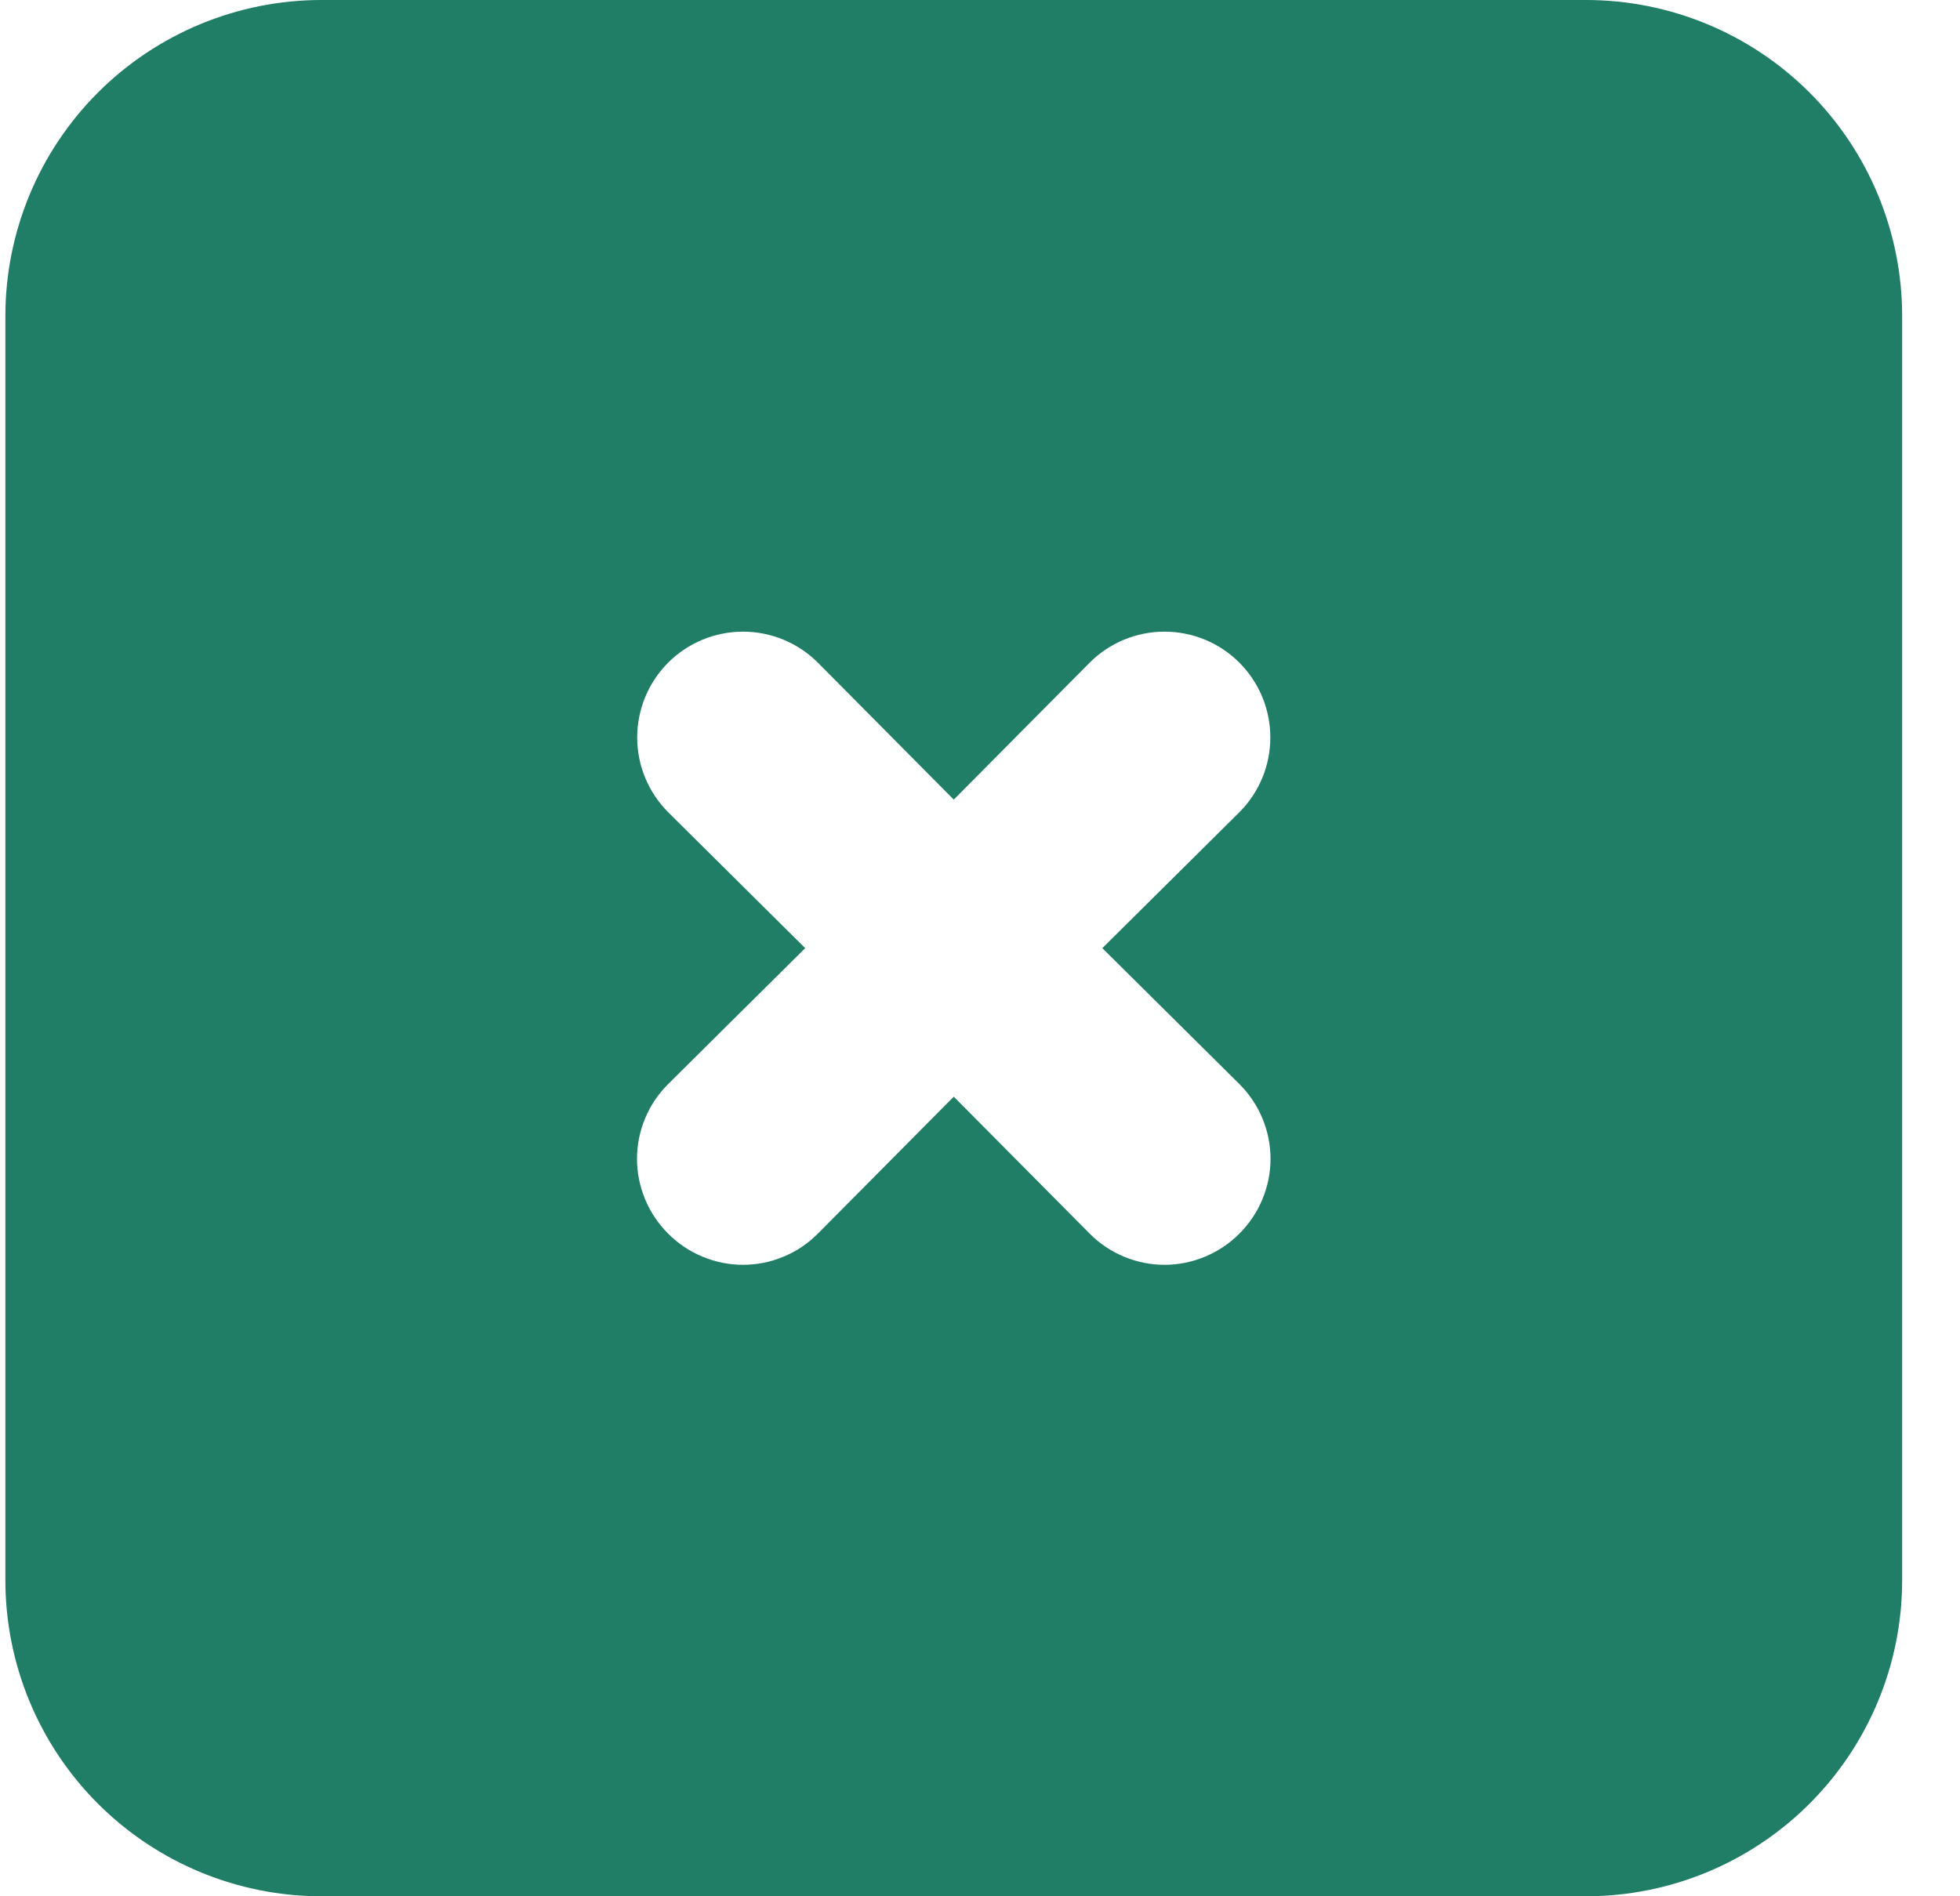 <svg width="31" height="30" viewBox="0 0 31 30" fill="none" xmlns="http://www.w3.org/2000/svg">
<path d="M25.085 0H5.085C3.759 0 2.487 0.527 1.549 1.464C0.612 2.402 0.085 3.674 0.085 5V25C0.085 26.326 0.612 27.598 1.549 28.535C2.487 29.473 3.759 30 5.085 30H25.085C26.411 30 27.683 29.473 28.62 28.535C29.558 27.598 30.085 26.326 30.085 25V5C30.085 3.674 29.558 2.402 28.62 1.464C27.683 0.527 26.411 0 25.085 0ZM19.602 17.15C19.758 17.305 19.882 17.489 19.966 17.692C20.051 17.895 20.095 18.113 20.095 18.333C20.095 18.553 20.051 18.771 19.966 18.974C19.882 19.177 19.758 19.362 19.602 19.517C19.447 19.673 19.262 19.797 19.059 19.881C18.856 19.966 18.638 20.01 18.418 20.01C18.198 20.01 17.98 19.966 17.777 19.881C17.574 19.797 17.39 19.673 17.235 19.517L15.085 17.35L12.935 19.517C12.78 19.673 12.596 19.797 12.393 19.881C12.19 19.966 11.972 20.01 11.752 20.01C11.532 20.01 11.314 19.966 11.111 19.881C10.908 19.797 10.723 19.673 10.568 19.517C10.412 19.362 10.288 19.177 10.204 18.974C10.119 18.771 10.075 18.553 10.075 18.333C10.075 18.113 10.119 17.895 10.204 17.692C10.288 17.489 10.412 17.305 10.568 17.15L12.735 15L10.568 12.85C10.255 12.536 10.078 12.111 10.078 11.667C10.078 11.223 10.255 10.797 10.568 10.483C10.882 10.169 11.308 9.993 11.752 9.993C12.195 9.993 12.621 10.169 12.935 10.483L15.085 12.65L17.235 10.483C17.549 10.169 17.974 9.993 18.418 9.993C18.862 9.993 19.288 10.169 19.602 10.483C19.916 10.797 20.092 11.223 20.092 11.667C20.092 12.111 19.916 12.536 19.602 12.85L17.435 15L19.602 17.15Z" fill="#207D66"/>
</svg>
